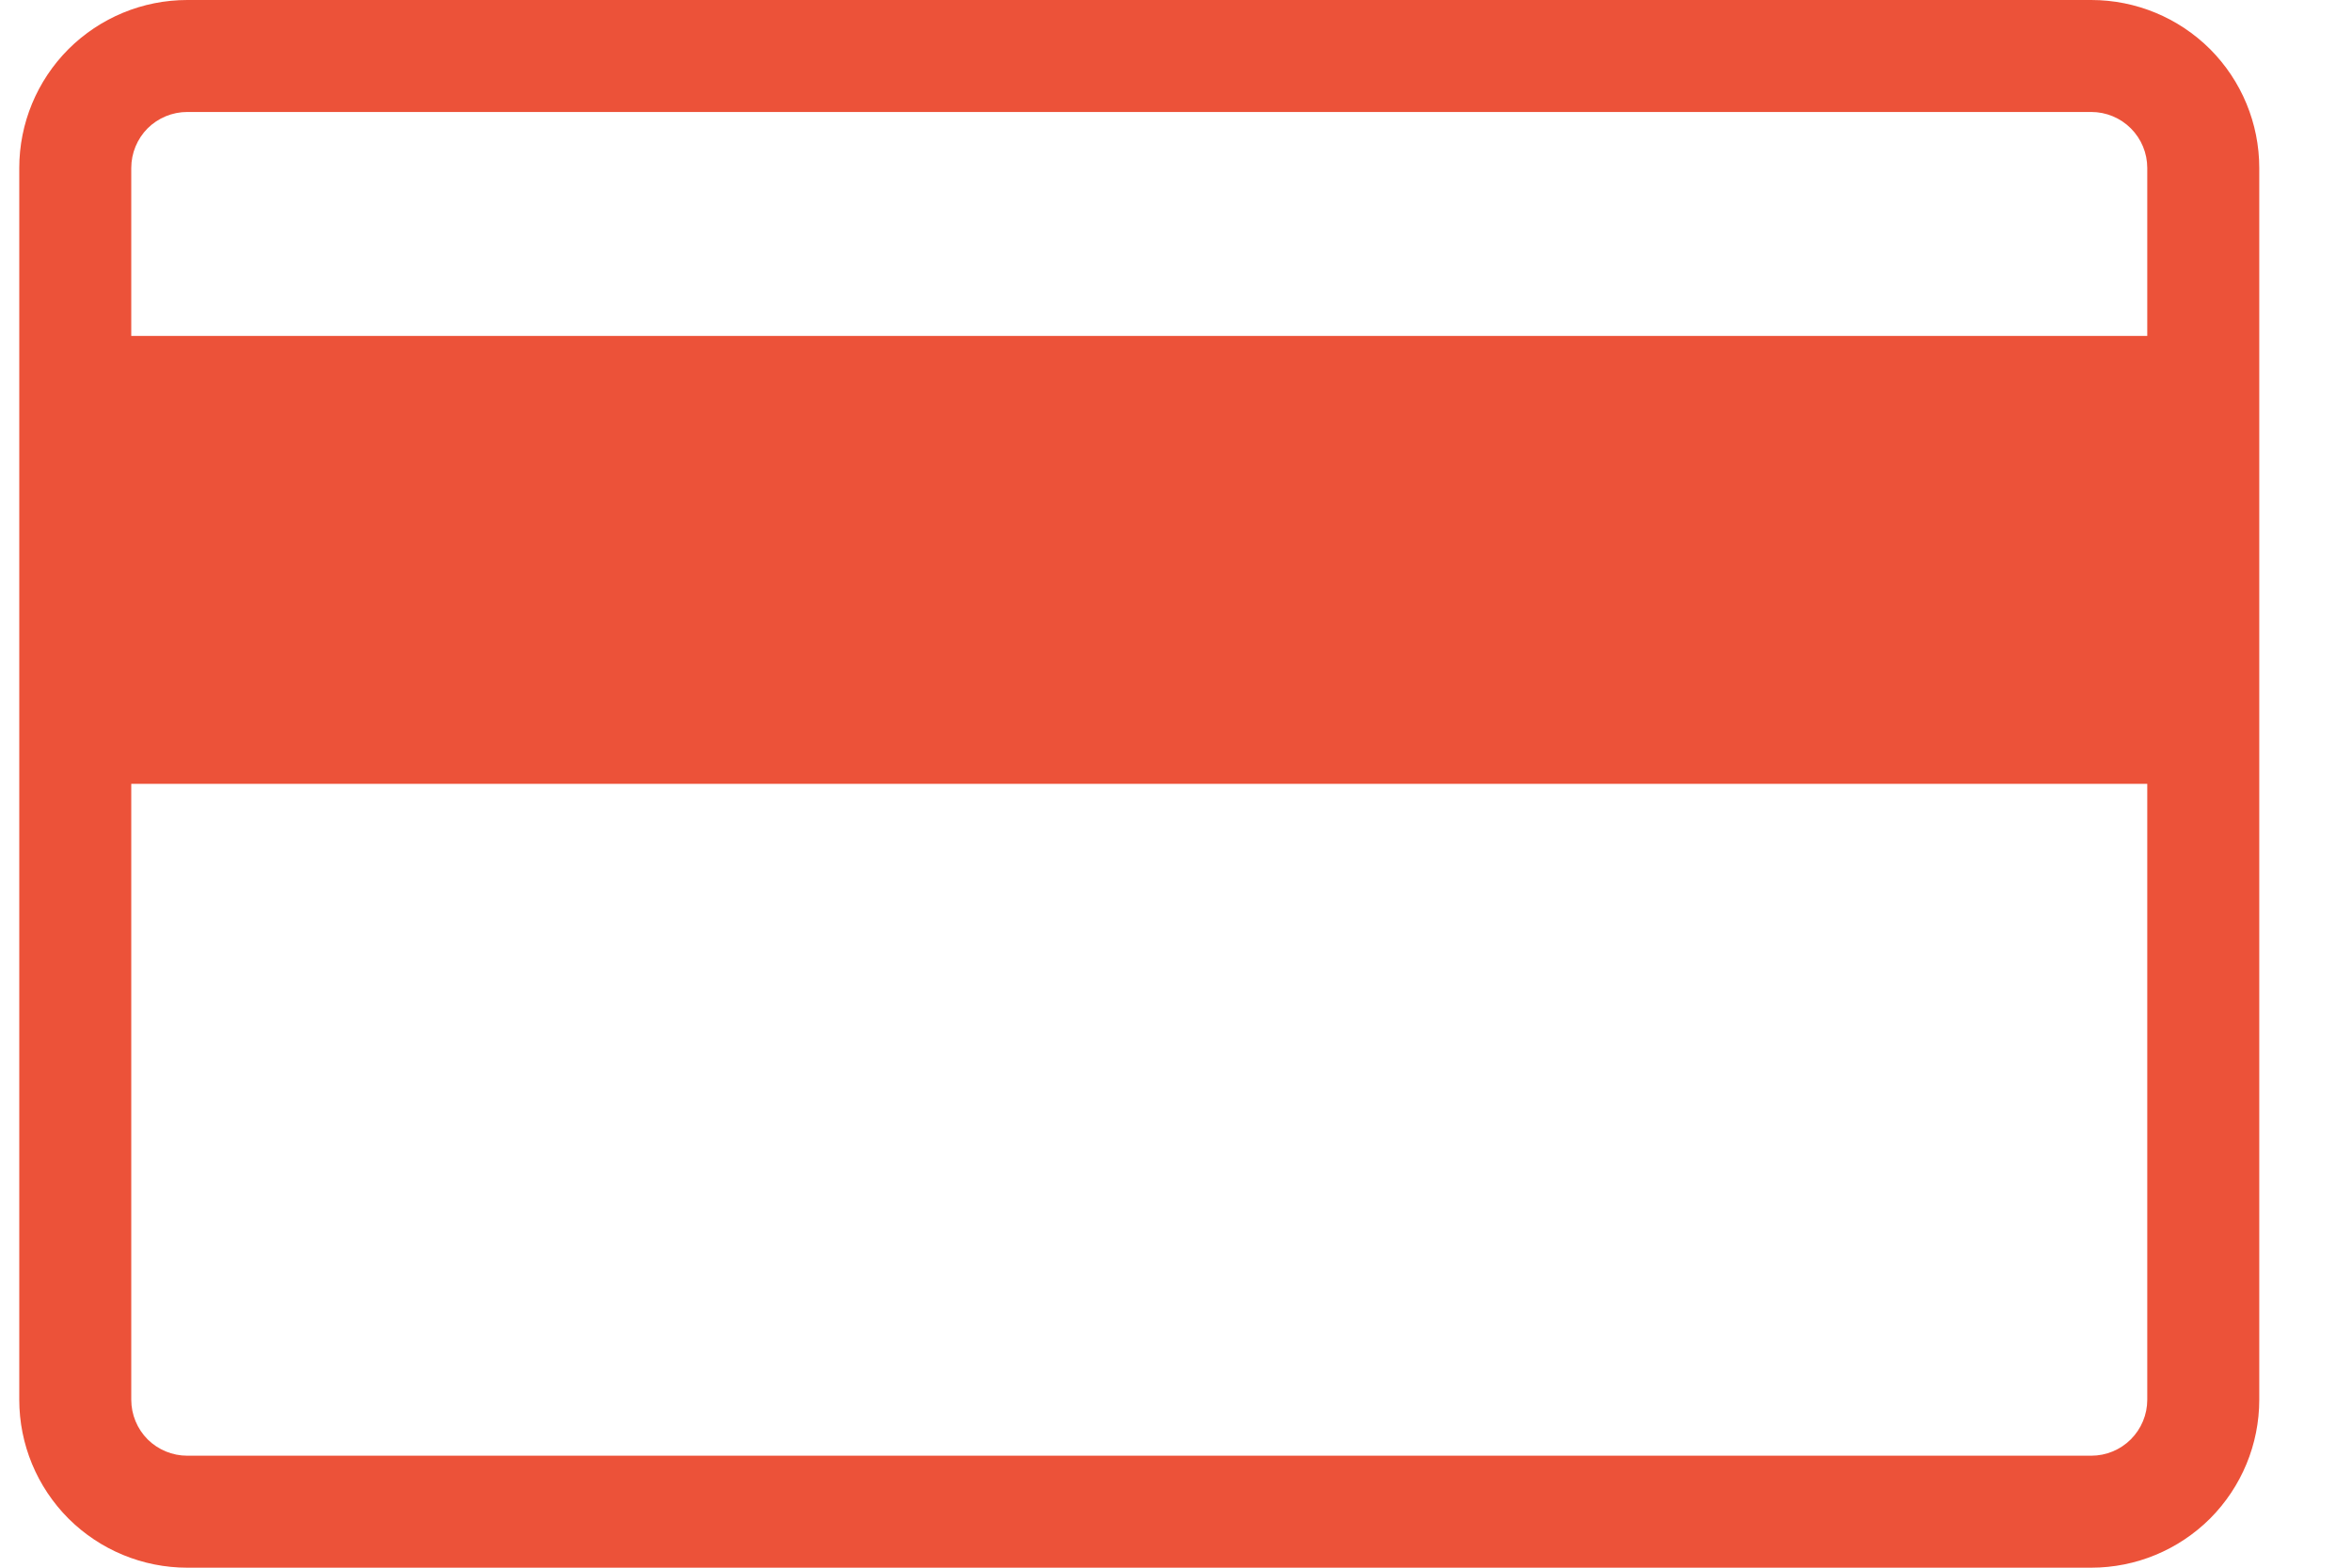 <svg width="21" height="14" viewBox="0 0 21 14" fill="none" xmlns="http://www.w3.org/2000/svg">
<path fill-rule="evenodd" clip-rule="evenodd" d="M1.672 14C1.274 14 0.893 13.842 0.611 13.561C0.33 13.279 0.172 12.898 0.172 12.5V1.5C0.172 1.102 0.33 0.721 0.611 0.439C0.893 0.158 1.274 0 1.672 0H18.672C19.07 0 19.451 0.158 19.733 0.439C20.014 0.721 20.172 1.102 20.172 1.5V12.5C20.172 12.898 20.014 13.279 19.733 13.561C19.451 13.842 19.07 14 18.672 14H1.672ZM1.172 1.5C1.172 1.367 1.225 1.24 1.318 1.146C1.412 1.053 1.539 1 1.672 1H18.672C18.805 1 18.932 1.053 19.025 1.146C19.119 1.24 19.172 1.367 19.172 1.5V3H1.172V1.5ZM1.672 13C1.539 13 1.412 12.947 1.318 12.854C1.225 12.76 1.172 12.633 1.172 12.5V7H19.172V12.5C19.172 12.633 19.119 12.76 19.025 12.854C18.932 12.947 18.805 13 18.672 13H1.672Z" fill="#EC5239"/>
</svg>
